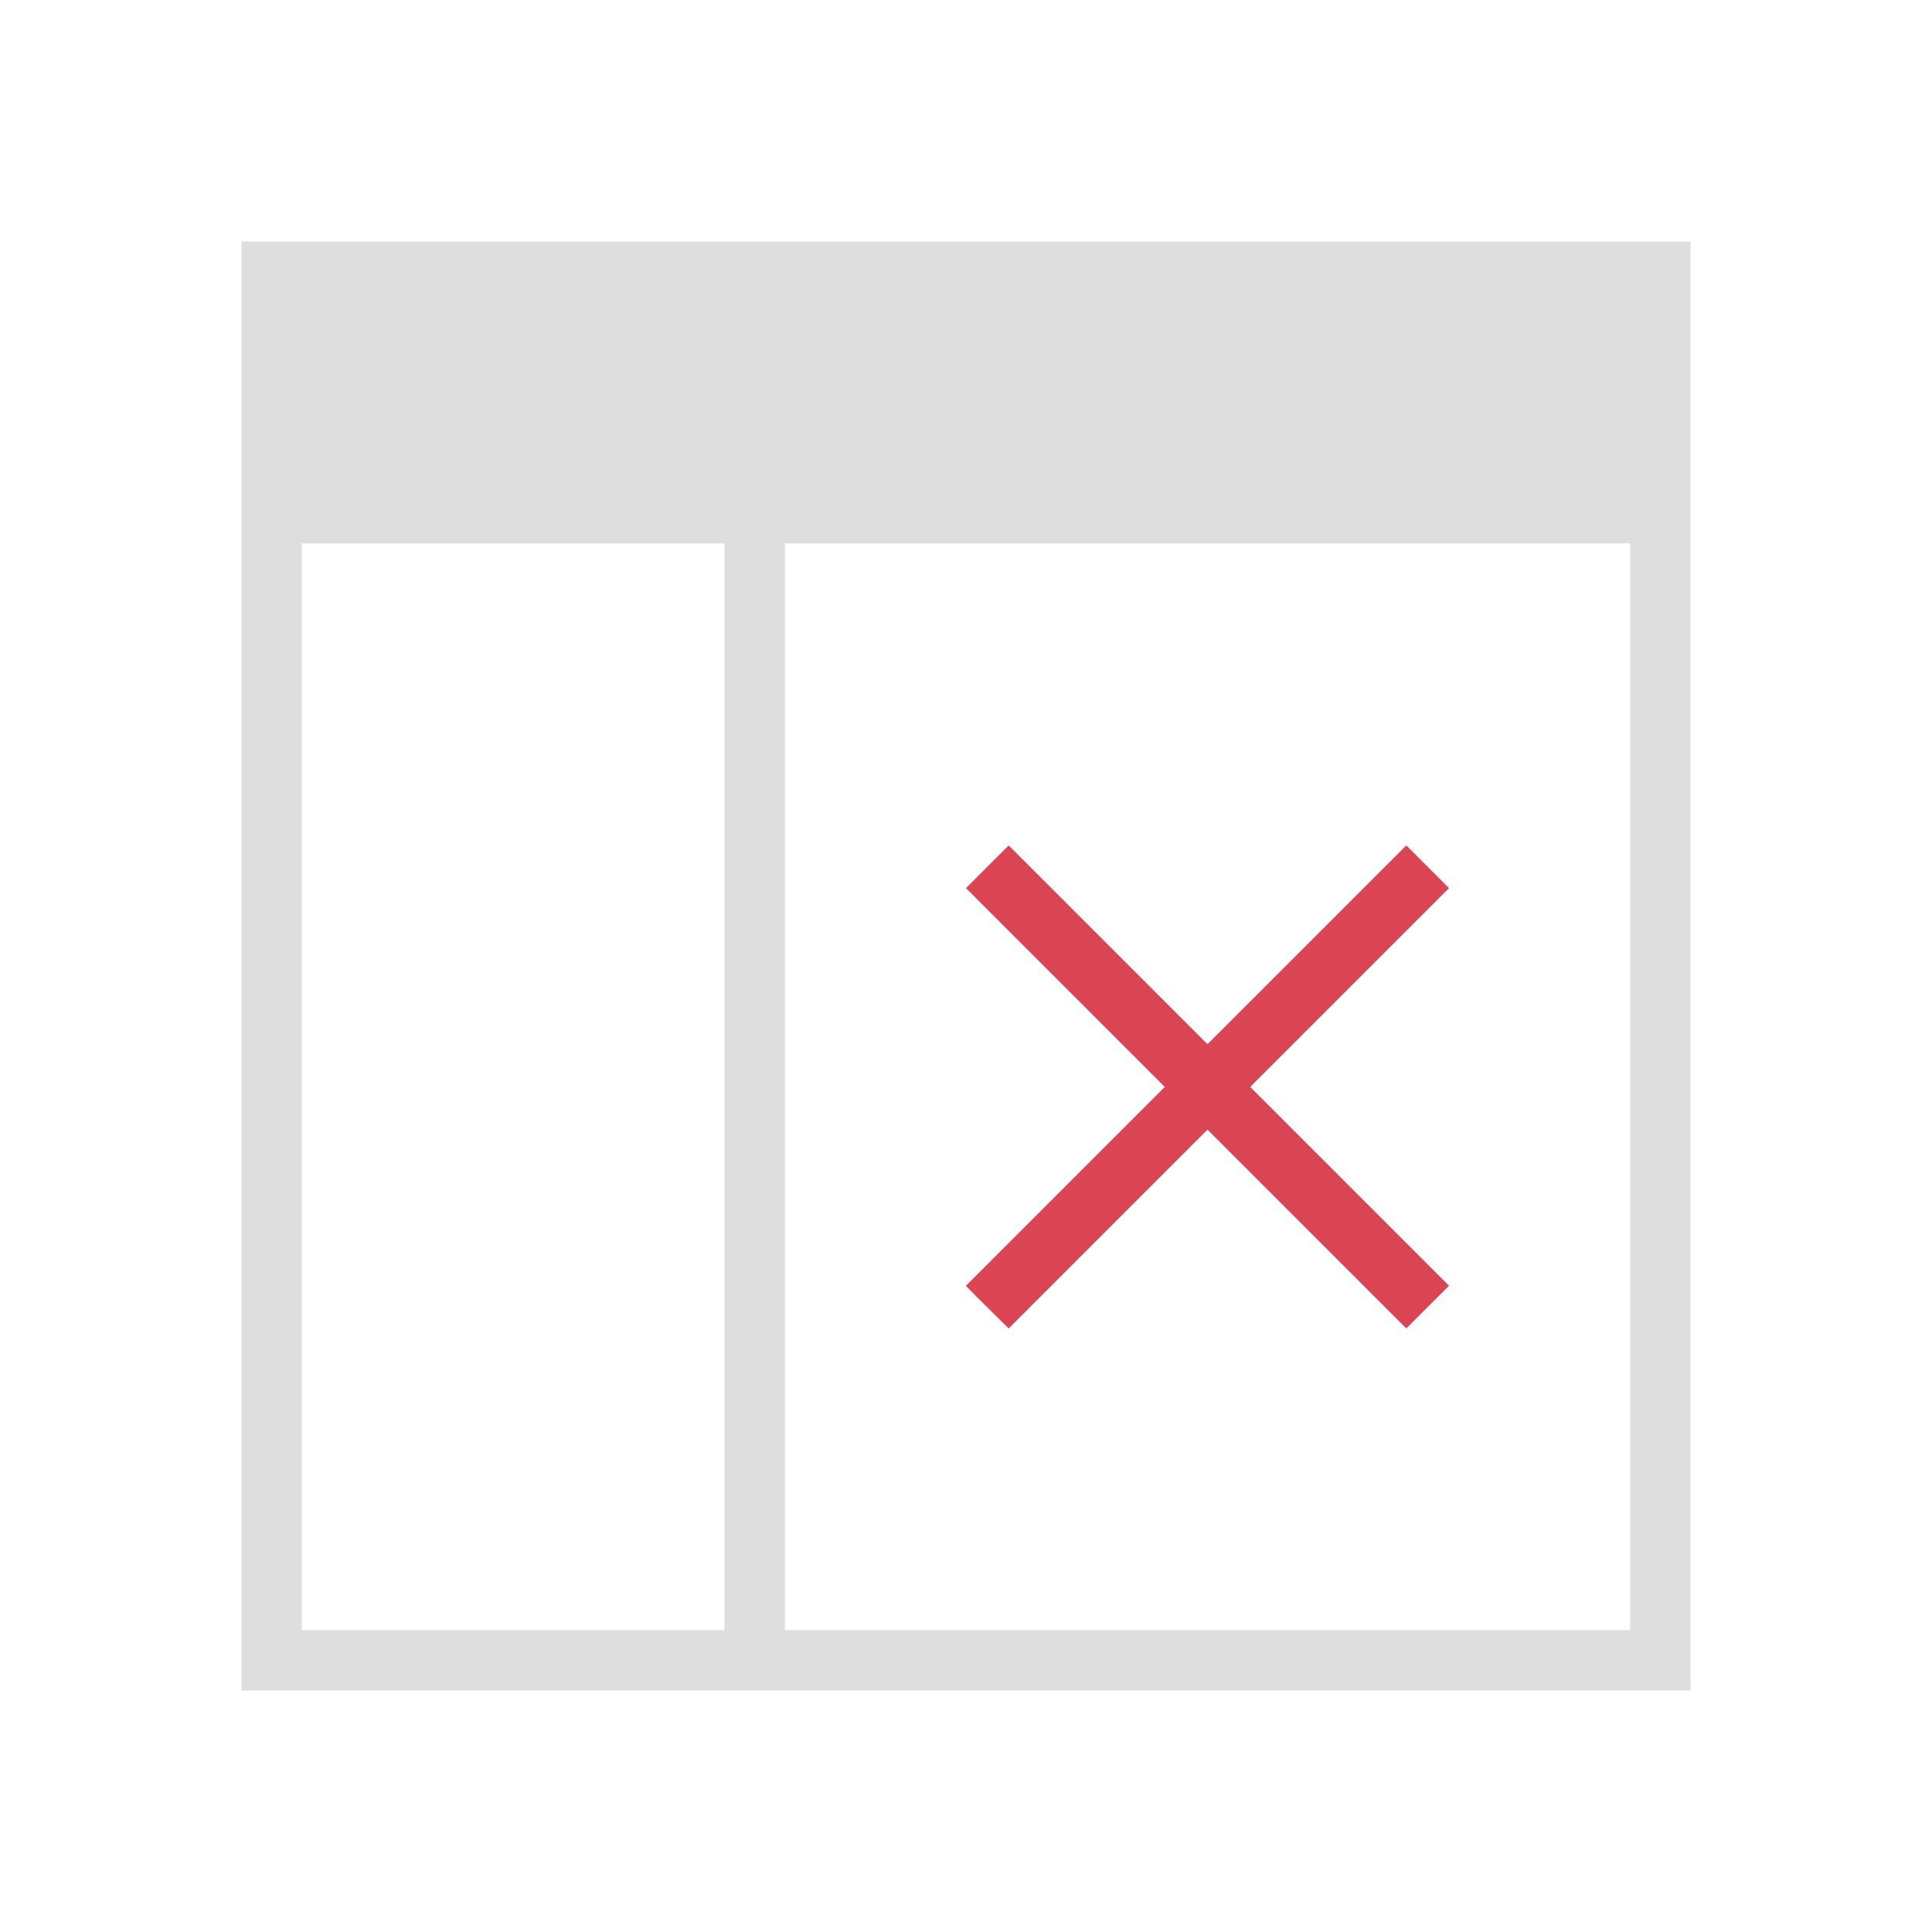 <svg xmlns="http://www.w3.org/2000/svg" viewBox="0 0 32 32"><path style="fill:currentColor;fill-opacity:1;stroke:none;color:#dedede" d="M4 4v24h24V4H4zm1 5h7v18H5V9zm8 0h14v18H13V9z"/><path style="fill:#da4453" d="m16 14.71 3.293 3.293L16 21.296c.013.025.707.707.707.707L20 18.71l3.293 3.293.707-.707-3.293-3.293L24 14.71l-.707-.707L20 17.296l-3.293-3.293z"/></svg>